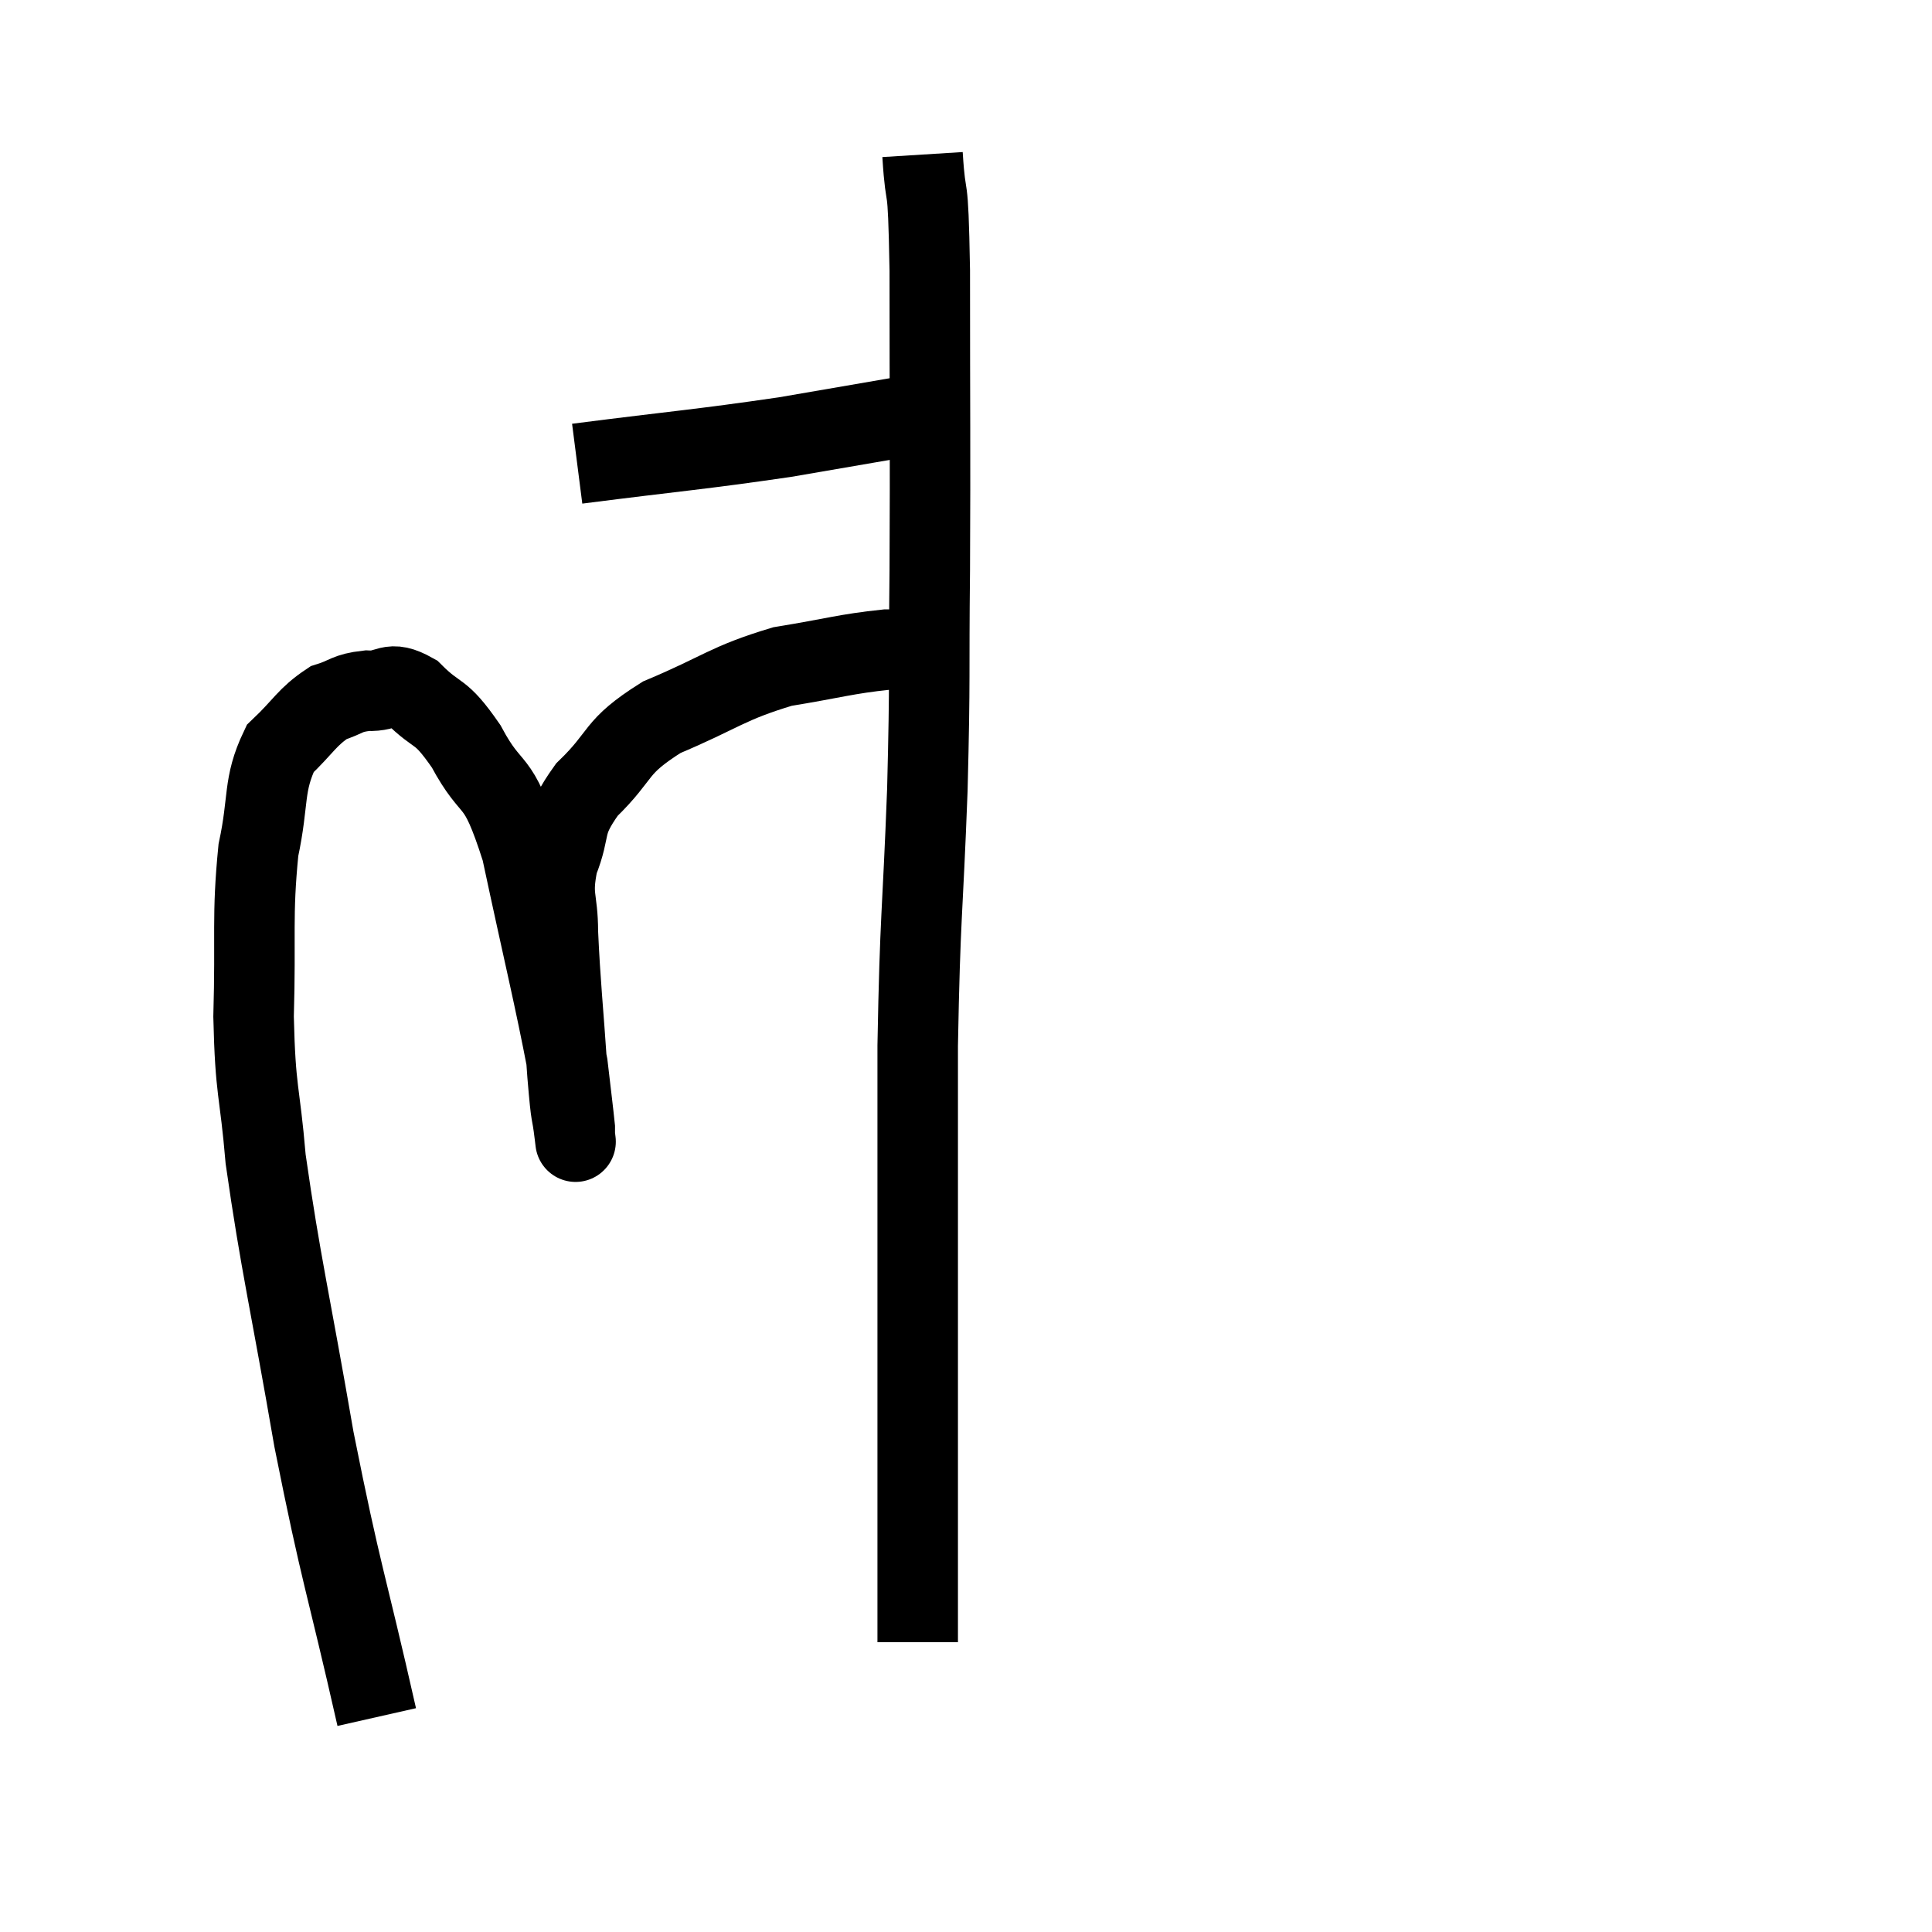 <svg width="48" height="48" viewBox="0 0 48 48" xmlns="http://www.w3.org/2000/svg"><path d="M 9.36 42.66 C 8.58 39.21, 8.49 39.225, 7.8 35.76 C 7.2 32.28, 6.975 31.425, 6.6 28.8 C 6.45 27.03, 6.345 27.18, 6.3 25.26 C 6.36 23.19, 6.255 22.785, 6.42 21.12 C 6.69 19.86, 6.525 19.515, 6.96 18.6 C 7.56 18.03, 7.62 17.82, 8.16 17.46 C 8.64 17.31, 8.595 17.22, 9.12 17.16 C 9.69 17.19, 9.645 16.875, 10.26 17.22 C 10.92 17.88, 10.905 17.565, 11.58 18.54 C 12.27 19.83, 12.33 19.14, 12.96 21.12 C 13.53 23.79, 13.77 24.735, 14.1 26.46 C 14.19 27.24, 14.235 27.585, 14.28 28.02 C 14.28 28.11, 14.28 28.155, 14.28 28.2 C 14.28 28.2, 14.325 28.575, 14.28 28.2 C 14.19 27.45, 14.205 27.96, 14.1 26.7 C 13.98 24.93, 13.92 24.48, 13.86 23.16 C 13.86 22.29, 13.68 22.305, 13.86 21.42 C 14.22 20.52, 13.935 20.52, 14.58 19.62 C 15.51 18.72, 15.225 18.585, 16.44 17.82 C 17.94 17.19, 18.045 16.98, 19.44 16.56 C 20.73 16.35, 21.015 16.245, 22.02 16.14 C 22.74 16.14, 23.07 16.14, 23.46 16.14 L 23.58 16.14" fill="none" stroke="black" stroke-width="2"></path><path d="M 14.34 11.52 C 16.92 11.19, 17.34 11.175, 19.5 10.86 C 21.24 10.56, 22.035 10.425, 22.98 10.26 C 23.13 10.23, 23.13 10.215, 23.28 10.2 L 23.58 10.2" fill="none" stroke="black" stroke-width="2"></path><path d="M 22.92 3.84 C 23.01 5.28, 23.055 4.14, 23.1 6.72 C 23.1 10.44, 23.115 10.935, 23.1 14.16 C 23.07 16.89, 23.115 16.665, 23.04 19.62 C 22.92 22.8, 22.86 22.665, 22.8 25.98 C 22.8 29.43, 22.8 30, 22.8 32.88 C 22.8 35.19, 22.8 35.985, 22.8 37.5 C 22.8 38.22, 22.8 38.43, 22.8 38.94 C 22.8 39.24, 22.8 39.27, 22.8 39.54 C 22.8 39.78, 22.8 39.795, 22.8 40.02 C 22.8 40.23, 22.8 40.245, 22.8 40.44 C 22.8 40.62, 22.8 40.71, 22.8 40.8 L 22.8 40.8" fill="none" stroke="black" stroke-width="2"></path></svg>